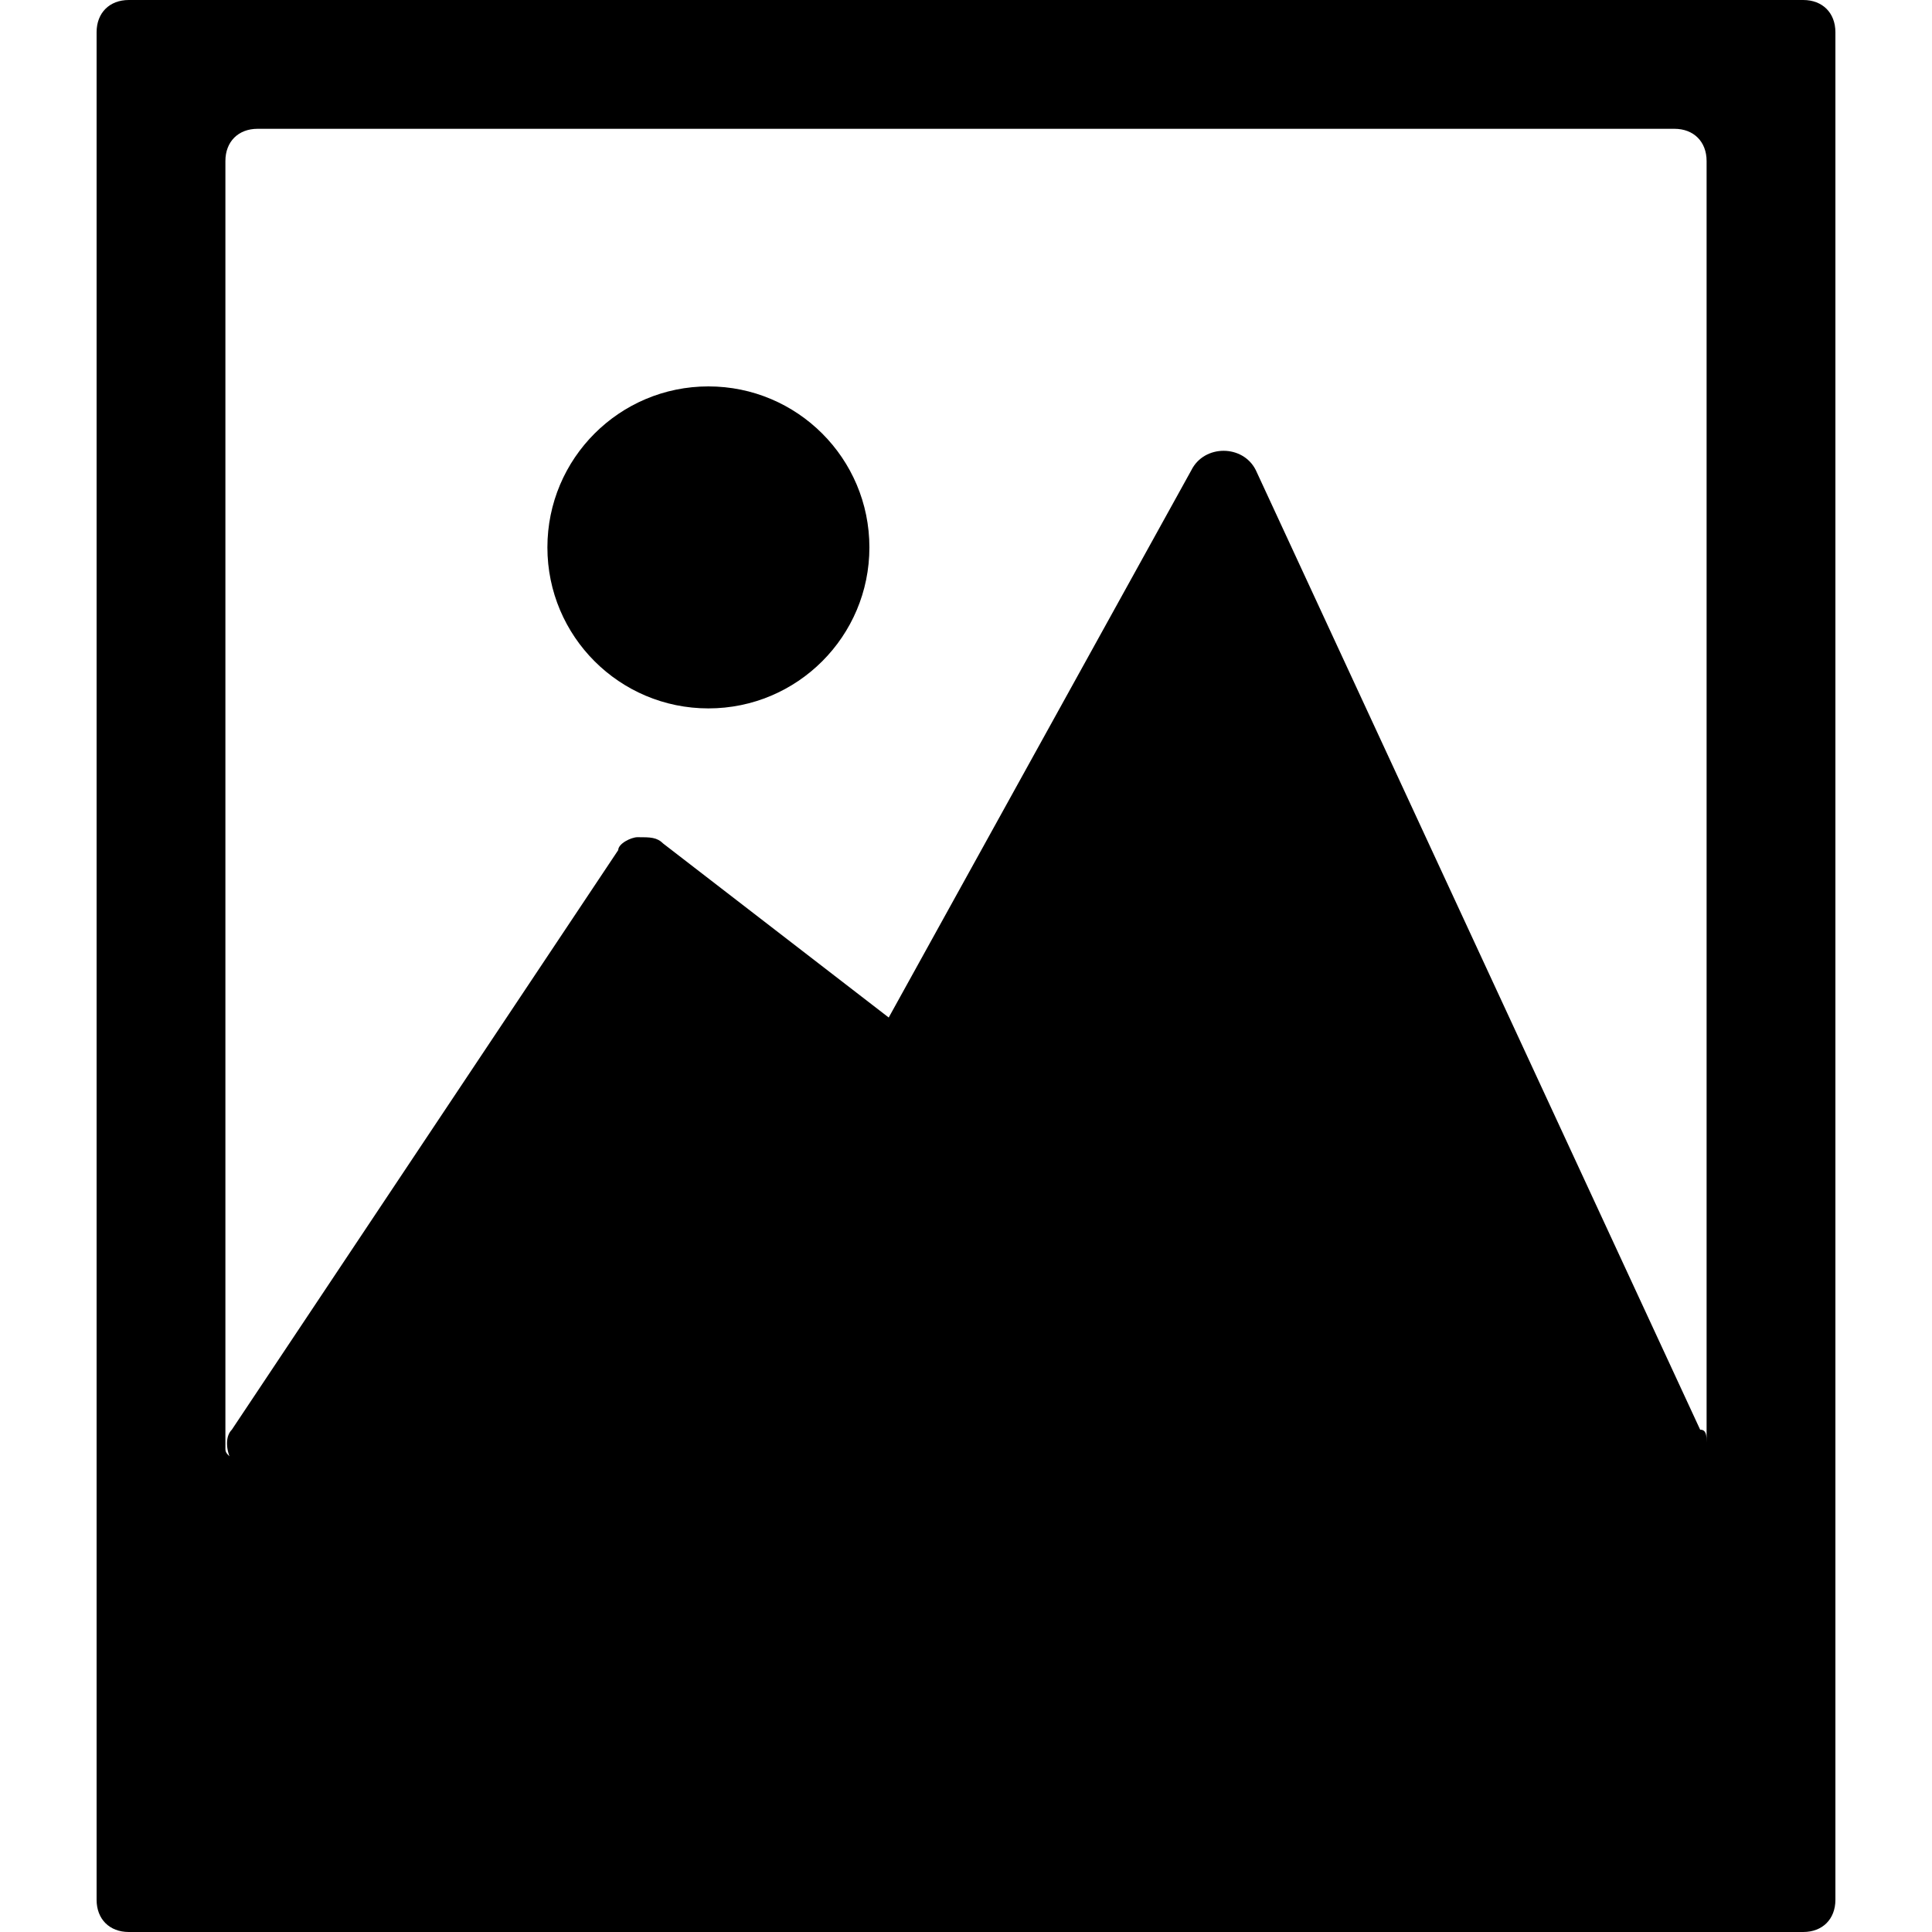 <?xml version="1.0" encoding="utf-8"?>
<!-- Generator: Adobe Illustrator 19.0.0, SVG Export Plug-In . SVG Version: 6.00 Build 0)  -->
<svg version="1.1" id="Layer_1" xmlns="http://www.w3.org/2000/svg" xmlns:xlink="http://www.w3.org/1999/xlink" x="0px" y="0px"
	 viewBox="0 0 30 30" style="enable-background:new 0 0 30 30;" xml:space="preserve">
<g>
	<path d="M28,0H2C1.7,0,1.5,0.2,1.5,0.5v29C1.5,29.8,1.7,30,2,30h26c0.3,0,0.5-0.2,0.5-0.5v-29C28.5,0.2,28.3,0,28,0z M3.5,2.5
		C3.5,2.2,3.7,2,4,2h22c0.3,0,0.5,0.2,0.5,0.5v19.9c0-0.1,0-0.2-0.1-0.2L19.5,7.3C19.4,7.1,19.2,7,19,7c-0.2,0-0.4,0.1-0.5,0.3
		l-4.7,8.5l-3.5-2.7C10.2,13,10.1,13,9.9,13c-0.1,0-0.3,0.1-0.3,0.2l-6,9c-0.1,0.1-0.1,0.3,0,0.5c0-0.1-0.1-0.1-0.1-0.2V2.5z
		 M3.6,22.8c0,0.1,0.1,0.1,0.1,0.1C3.7,22.9,3.6,22.8,3.6,22.8z M3.8,22.9C3.8,23,3.9,23,4,23C3.9,23,3.8,23,3.8,22.9z"/>
	<circle cx="11" cy="8.5" r="2.5"/>
</g>
</svg>
